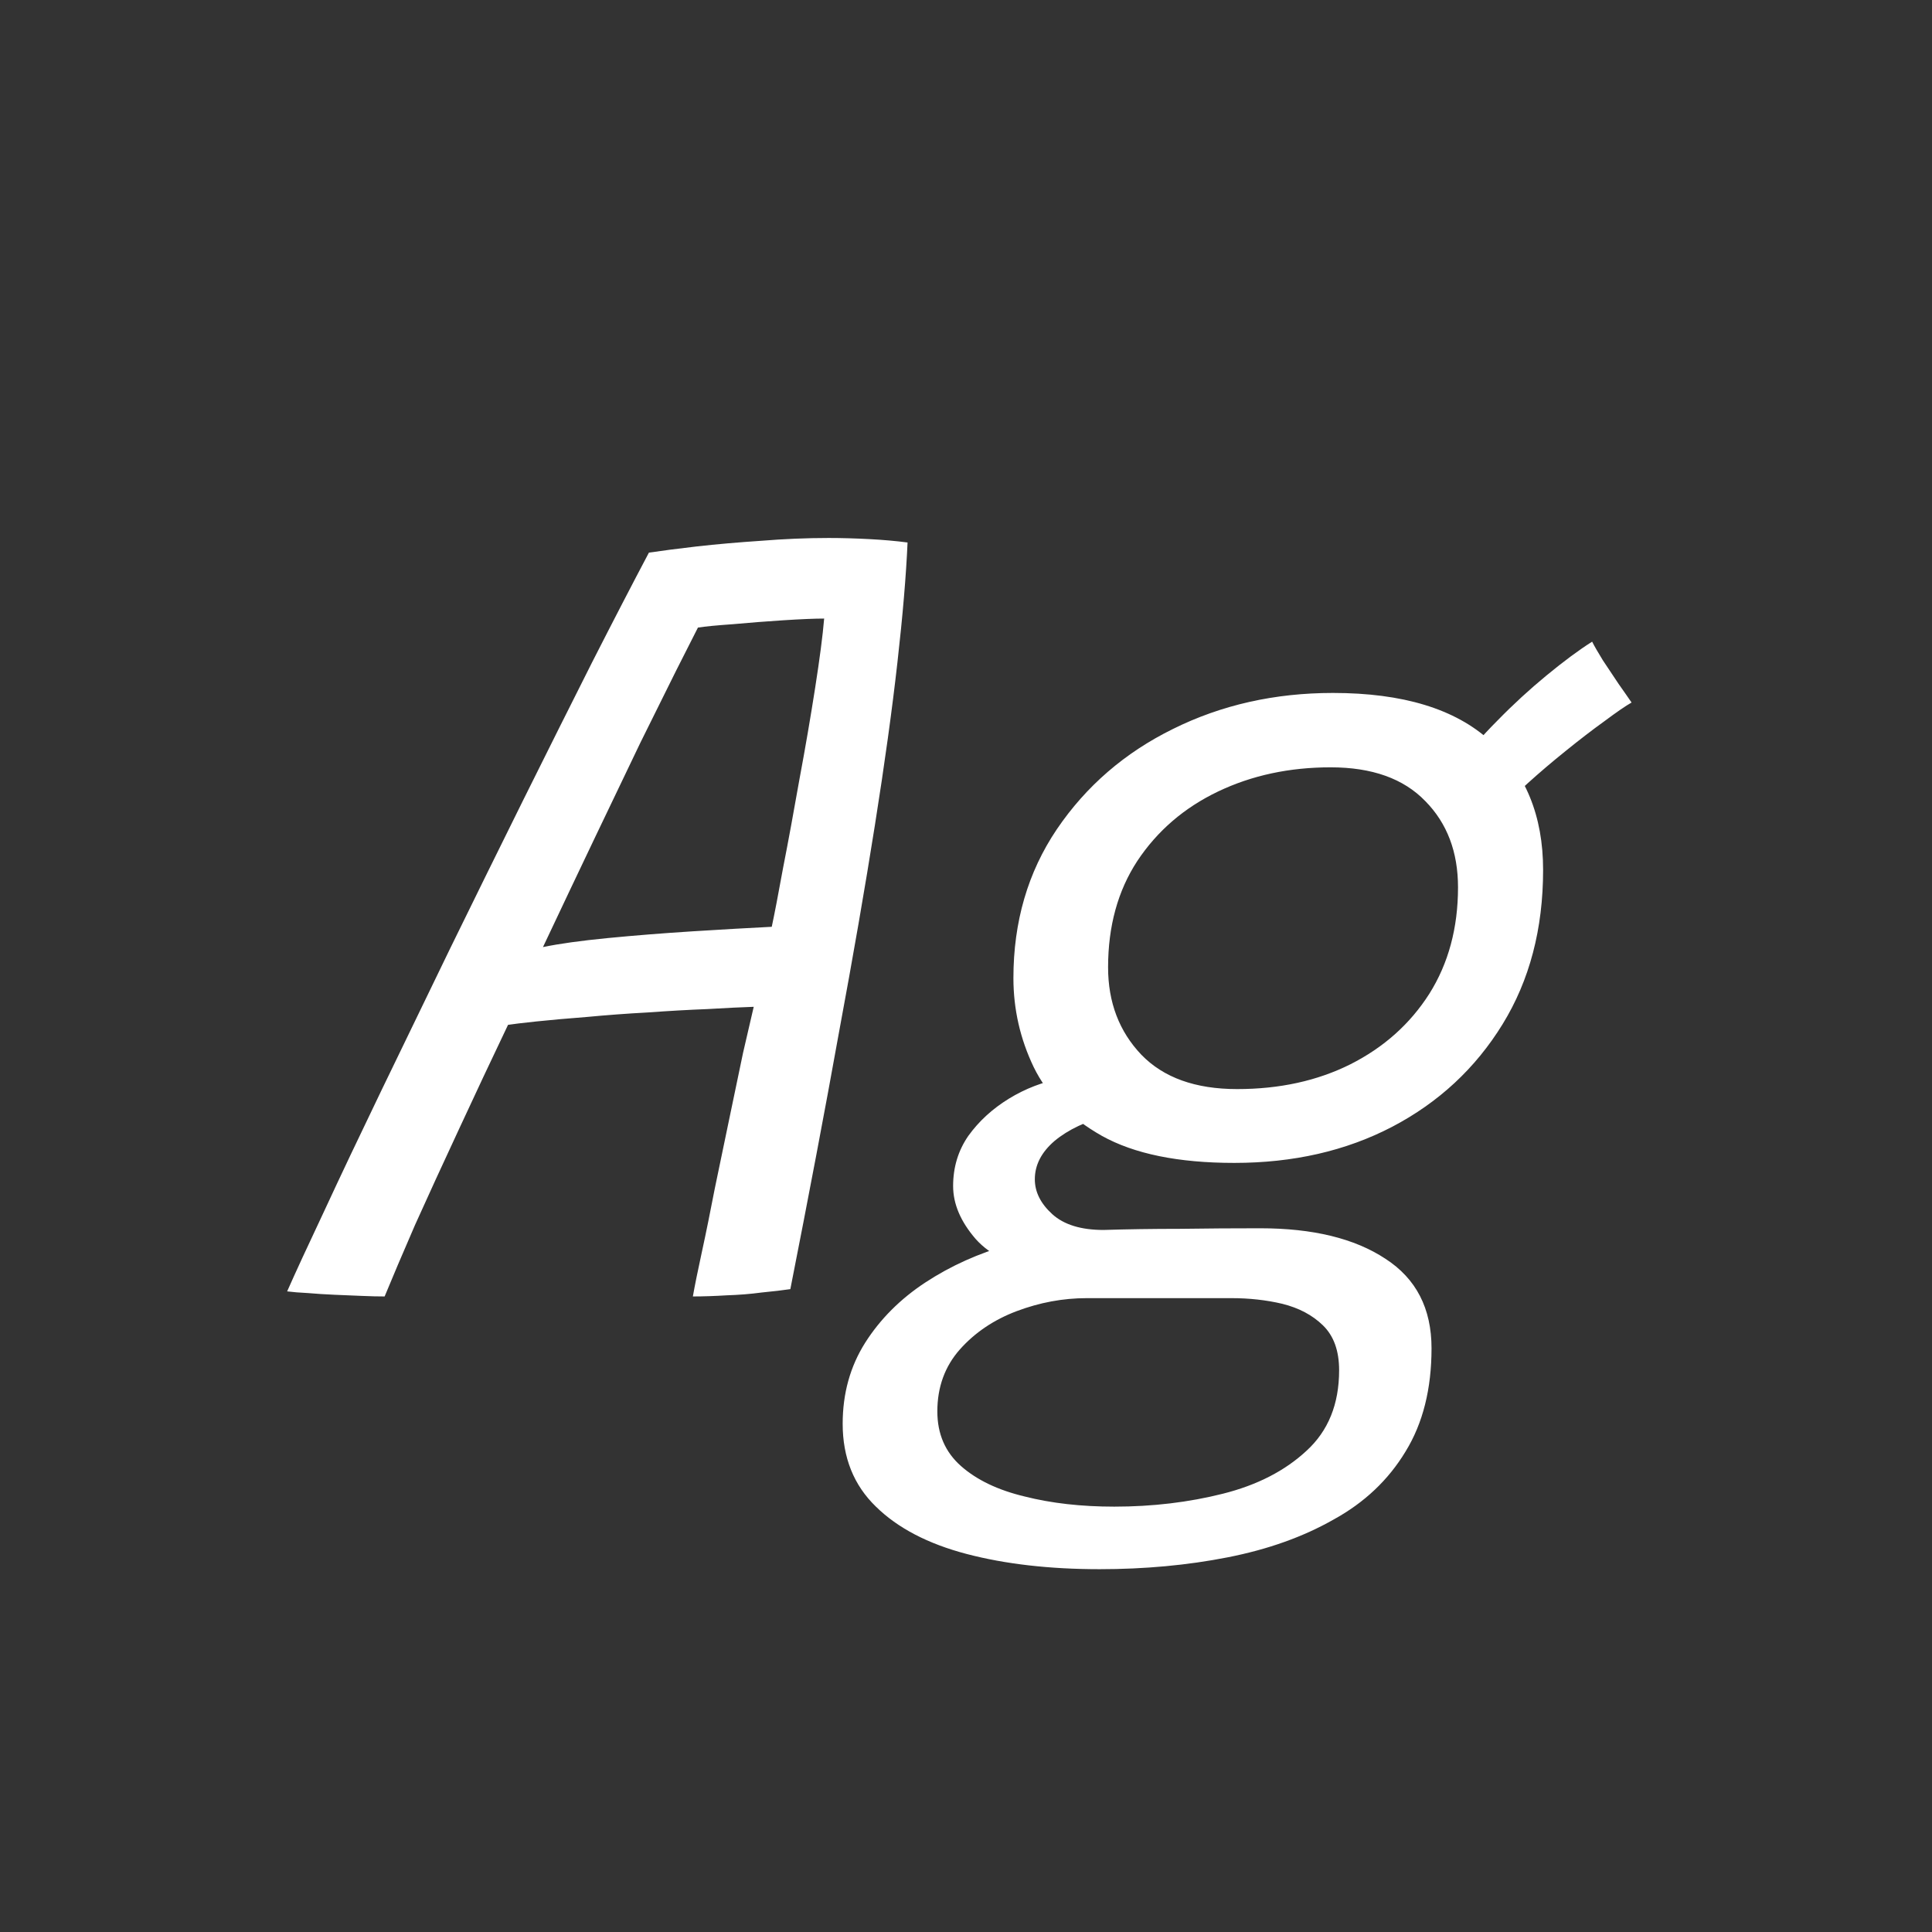 <svg width="24" height="24" viewBox="0 0 24 24" fill="none" xmlns="http://www.w3.org/2000/svg">
<rect x="0" y="0" width="24" height="24" fill="#333333" stroke="none"/>
<path d="M4.778 16.105C4.699 16.105 4.603 16.103 4.491 16.098C4.384 16.093 4.272 16.089 4.155 16.084C4.039 16.079 3.929 16.072 3.826 16.063C3.724 16.058 3.637 16.051 3.567 16.042C3.67 15.809 3.824 15.475 4.029 15.041C4.23 14.607 4.466 14.11 4.736 13.55C5.007 12.99 5.292 12.402 5.59 11.786C5.894 11.165 6.197 10.549 6.5 9.938C6.804 9.327 7.088 8.757 7.354 8.23C7.625 7.698 7.861 7.243 8.061 6.865C8.215 6.842 8.414 6.816 8.656 6.788C8.904 6.76 9.17 6.737 9.454 6.718C9.739 6.695 10.019 6.683 10.294 6.683C10.458 6.683 10.626 6.688 10.798 6.697C10.971 6.706 11.13 6.72 11.274 6.739C11.256 7.15 11.214 7.647 11.148 8.23C11.083 8.809 10.99 9.483 10.868 10.253C10.747 11.018 10.598 11.879 10.42 12.836C10.248 13.793 10.047 14.852 9.818 16.014C9.725 16.028 9.606 16.042 9.461 16.056C9.321 16.075 9.177 16.086 9.027 16.091C8.878 16.1 8.738 16.105 8.607 16.105C8.631 15.97 8.668 15.785 8.719 15.552C8.771 15.314 8.824 15.05 8.88 14.761C8.941 14.467 9.002 14.175 9.062 13.886C9.123 13.592 9.179 13.324 9.23 13.081C9.286 12.838 9.331 12.647 9.363 12.507C9.214 12.512 9.023 12.521 8.789 12.535C8.556 12.544 8.309 12.558 8.047 12.577C7.786 12.591 7.534 12.61 7.291 12.633C7.049 12.652 6.839 12.67 6.661 12.689C6.484 12.708 6.367 12.722 6.311 12.731C6.106 13.16 5.903 13.592 5.702 14.026C5.502 14.455 5.32 14.852 5.156 15.216C4.998 15.58 4.872 15.876 4.778 16.105ZM6.745 11.765C6.946 11.723 7.214 11.686 7.55 11.653C7.891 11.62 8.243 11.592 8.607 11.569C8.976 11.546 9.303 11.527 9.587 11.513C9.62 11.359 9.667 11.116 9.727 10.785C9.793 10.449 9.86 10.083 9.93 9.686C10.005 9.285 10.07 8.904 10.126 8.545C10.182 8.186 10.22 7.899 10.238 7.684C10.122 7.684 9.954 7.691 9.734 7.705C9.52 7.719 9.31 7.735 9.104 7.754C8.904 7.768 8.759 7.782 8.67 7.796C8.614 7.908 8.523 8.088 8.397 8.335C8.276 8.578 8.129 8.874 7.956 9.224C7.788 9.574 7.602 9.964 7.396 10.393C7.191 10.822 6.974 11.28 6.745 11.765ZM15.333 14.446C14.638 14.446 14.09 14.334 13.688 14.11C13.292 13.886 13.009 13.601 12.841 13.256C12.673 12.906 12.589 12.537 12.589 12.15C12.589 11.45 12.769 10.834 13.128 10.302C13.492 9.765 13.973 9.35 14.57 9.056C15.172 8.757 15.835 8.608 16.558 8.608C17.426 8.608 18.077 8.806 18.511 9.203C18.95 9.6 19.169 10.134 19.169 10.806C19.169 11.539 19.001 12.178 18.665 12.724C18.329 13.27 17.872 13.695 17.293 13.998C16.719 14.297 16.066 14.446 15.333 14.446ZM13.66 19.493C13.04 19.493 12.489 19.43 12.008 19.304C11.528 19.178 11.152 18.982 10.881 18.716C10.606 18.45 10.468 18.107 10.468 17.687C10.468 17.309 10.562 16.973 10.748 16.679C10.935 16.385 11.185 16.135 11.497 15.93C11.81 15.725 12.158 15.568 12.54 15.461C12.923 15.349 13.313 15.288 13.709 15.279C13.999 15.27 14.314 15.265 14.654 15.265C14.995 15.26 15.329 15.258 15.655 15.258C16.309 15.258 16.827 15.384 17.209 15.636C17.592 15.883 17.783 16.254 17.783 16.749C17.783 17.253 17.676 17.68 17.461 18.03C17.247 18.385 16.948 18.667 16.565 18.877C16.187 19.092 15.749 19.248 15.249 19.346C14.75 19.444 14.22 19.493 13.66 19.493ZM13.842 18.716C14.318 18.716 14.769 18.662 15.193 18.555C15.618 18.448 15.963 18.27 16.229 18.023C16.5 17.776 16.635 17.442 16.635 17.022C16.635 16.779 16.568 16.593 16.432 16.462C16.302 16.336 16.134 16.247 15.928 16.196C15.728 16.149 15.518 16.126 15.298 16.126C15 16.126 14.696 16.126 14.388 16.126C14.085 16.126 13.789 16.126 13.499 16.126C13.205 16.126 12.916 16.18 12.631 16.287C12.347 16.394 12.111 16.553 11.924 16.763C11.738 16.973 11.644 17.23 11.644 17.533C11.644 17.813 11.742 18.039 11.938 18.212C12.134 18.385 12.398 18.511 12.729 18.59C13.061 18.674 13.432 18.716 13.842 18.716ZM13.009 15.811C12.603 15.741 12.307 15.601 12.12 15.391C11.934 15.176 11.84 14.957 11.84 14.733C11.84 14.5 11.903 14.292 12.029 14.11C12.16 13.928 12.328 13.774 12.533 13.648C12.739 13.522 12.958 13.438 13.191 13.396L13.779 13.851C13.495 13.926 13.268 14.033 13.1 14.173C12.937 14.313 12.855 14.472 12.855 14.649C12.855 14.808 12.928 14.952 13.072 15.083C13.217 15.214 13.429 15.279 13.709 15.279L13.009 15.811ZM15.368 13.529C15.896 13.529 16.365 13.426 16.775 13.221C17.191 13.011 17.517 12.719 17.755 12.346C17.993 11.968 18.112 11.527 18.112 11.023C18.112 10.584 17.977 10.227 17.706 9.952C17.436 9.672 17.044 9.532 16.53 9.532C16.017 9.532 15.55 9.632 15.13 9.833C14.71 10.034 14.377 10.321 14.129 10.694C13.887 11.063 13.765 11.504 13.765 12.017C13.765 12.451 13.903 12.813 14.178 13.102C14.454 13.387 14.85 13.529 15.368 13.529ZM18.651 10.057L18.112 9.518C18.243 9.336 18.406 9.147 18.602 8.951C18.798 8.75 19.001 8.564 19.211 8.391C19.426 8.214 19.615 8.074 19.778 7.971C19.806 8.027 19.851 8.104 19.911 8.202C19.977 8.3 20.042 8.398 20.107 8.496C20.173 8.589 20.226 8.666 20.268 8.727C20.194 8.769 20.082 8.846 19.932 8.958C19.783 9.065 19.622 9.189 19.449 9.329C19.281 9.464 19.125 9.597 18.98 9.728C18.836 9.859 18.726 9.968 18.651 10.057Z" fill="white"/>
</svg>
